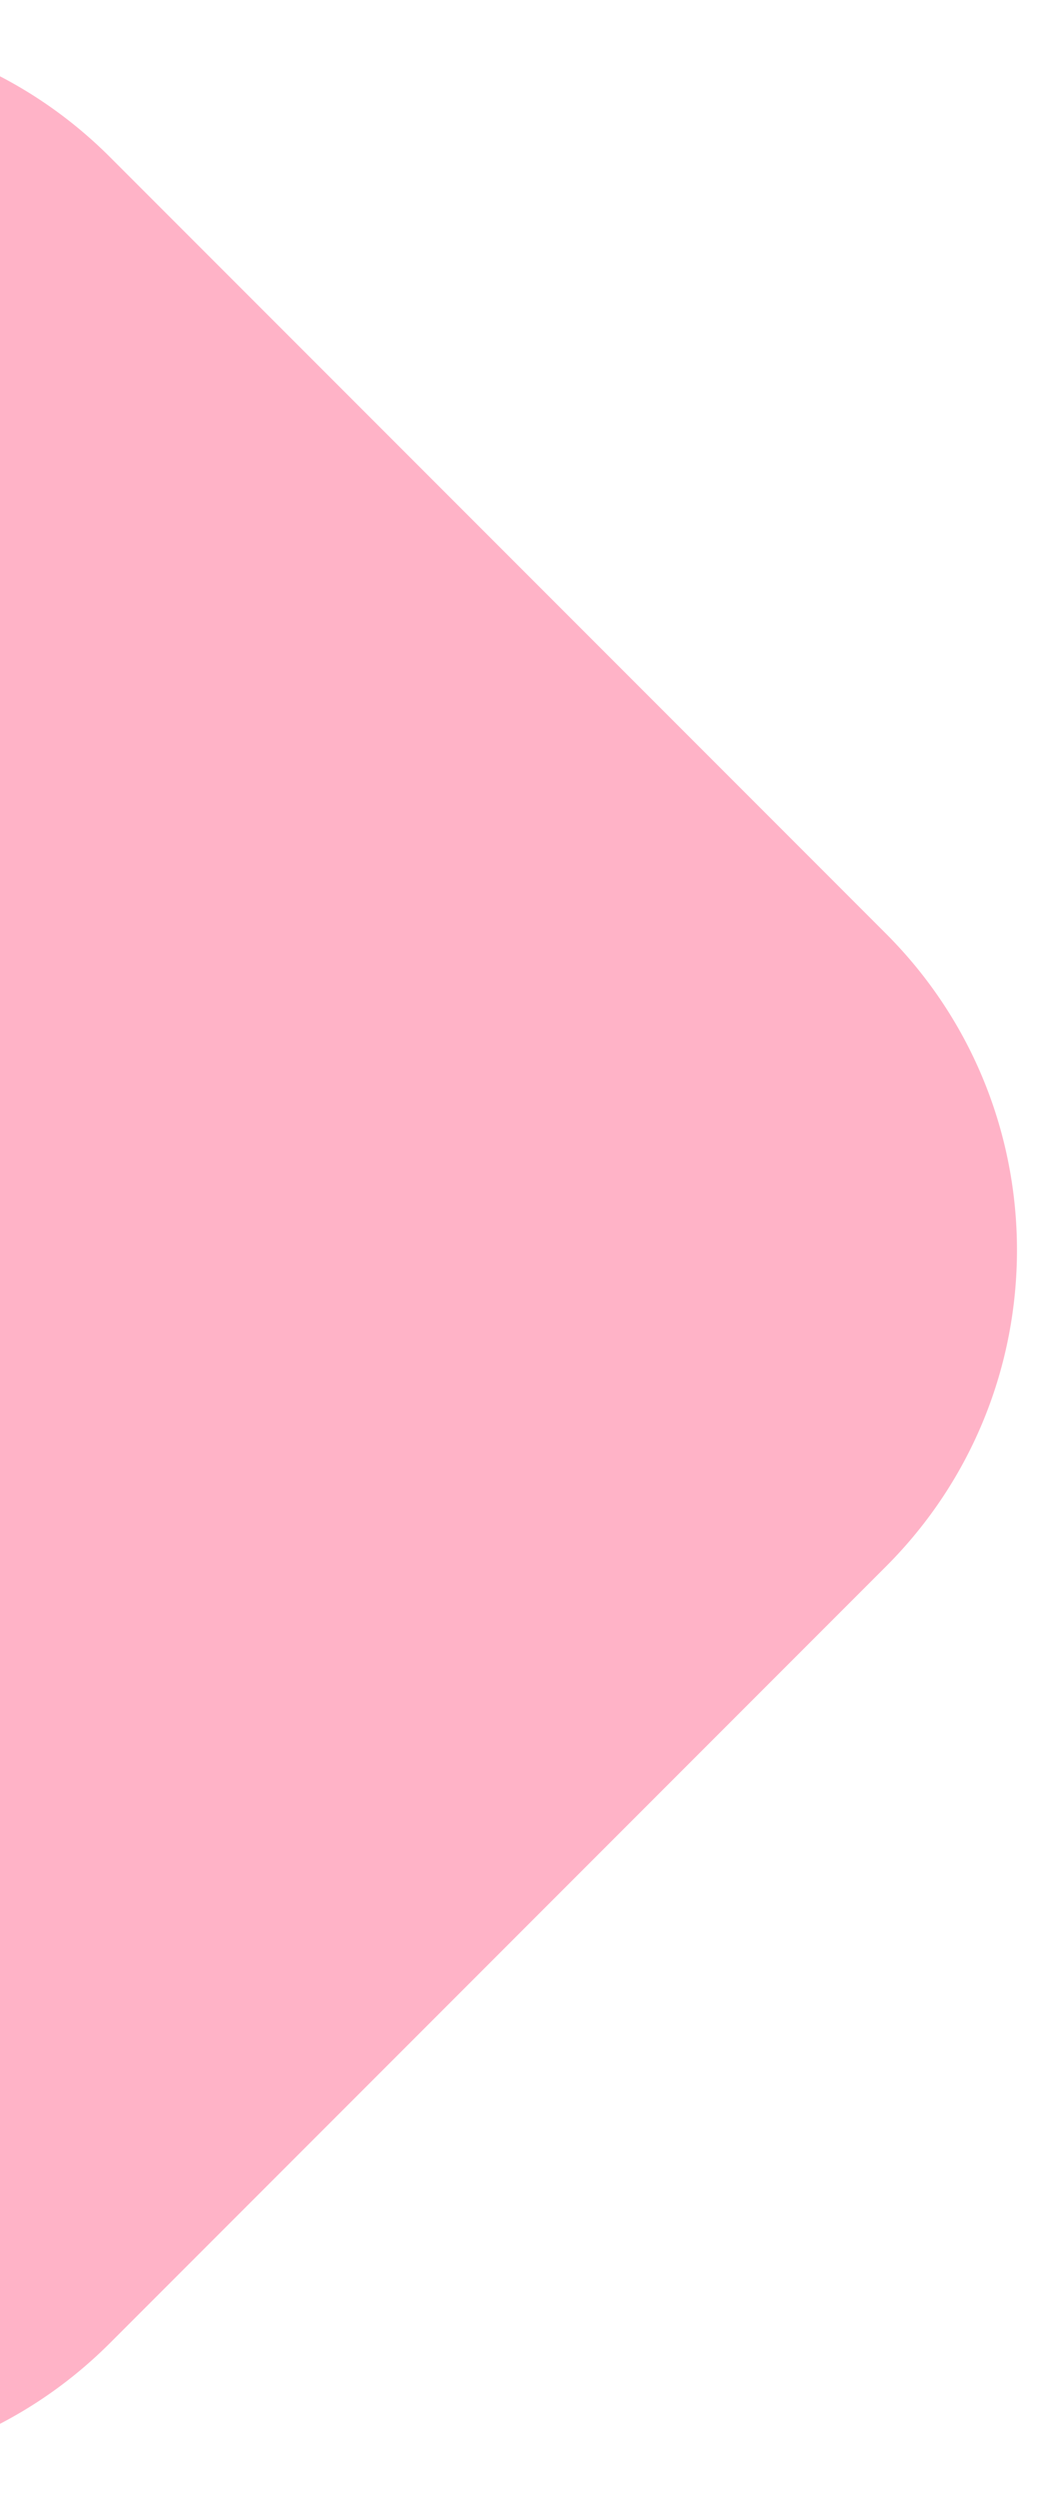 <svg width="43" height="103" viewBox="0 0 43 103" fill="none" xmlns="http://www.w3.org/2000/svg">
<path d="M-53.529 64.533C-60.727 57.335 -60.727 45.664 -53.529 38.466L-21.534 6.471C-14.336 -0.727 -2.665 -0.727 4.534 6.471L36.528 38.466C43.726 45.664 43.727 57.335 36.528 64.533L4.534 96.528C-2.665 103.726 -14.336 103.726 -21.534 96.528L-53.529 64.533Z" fill="#FFB3C7"/>
</svg>
